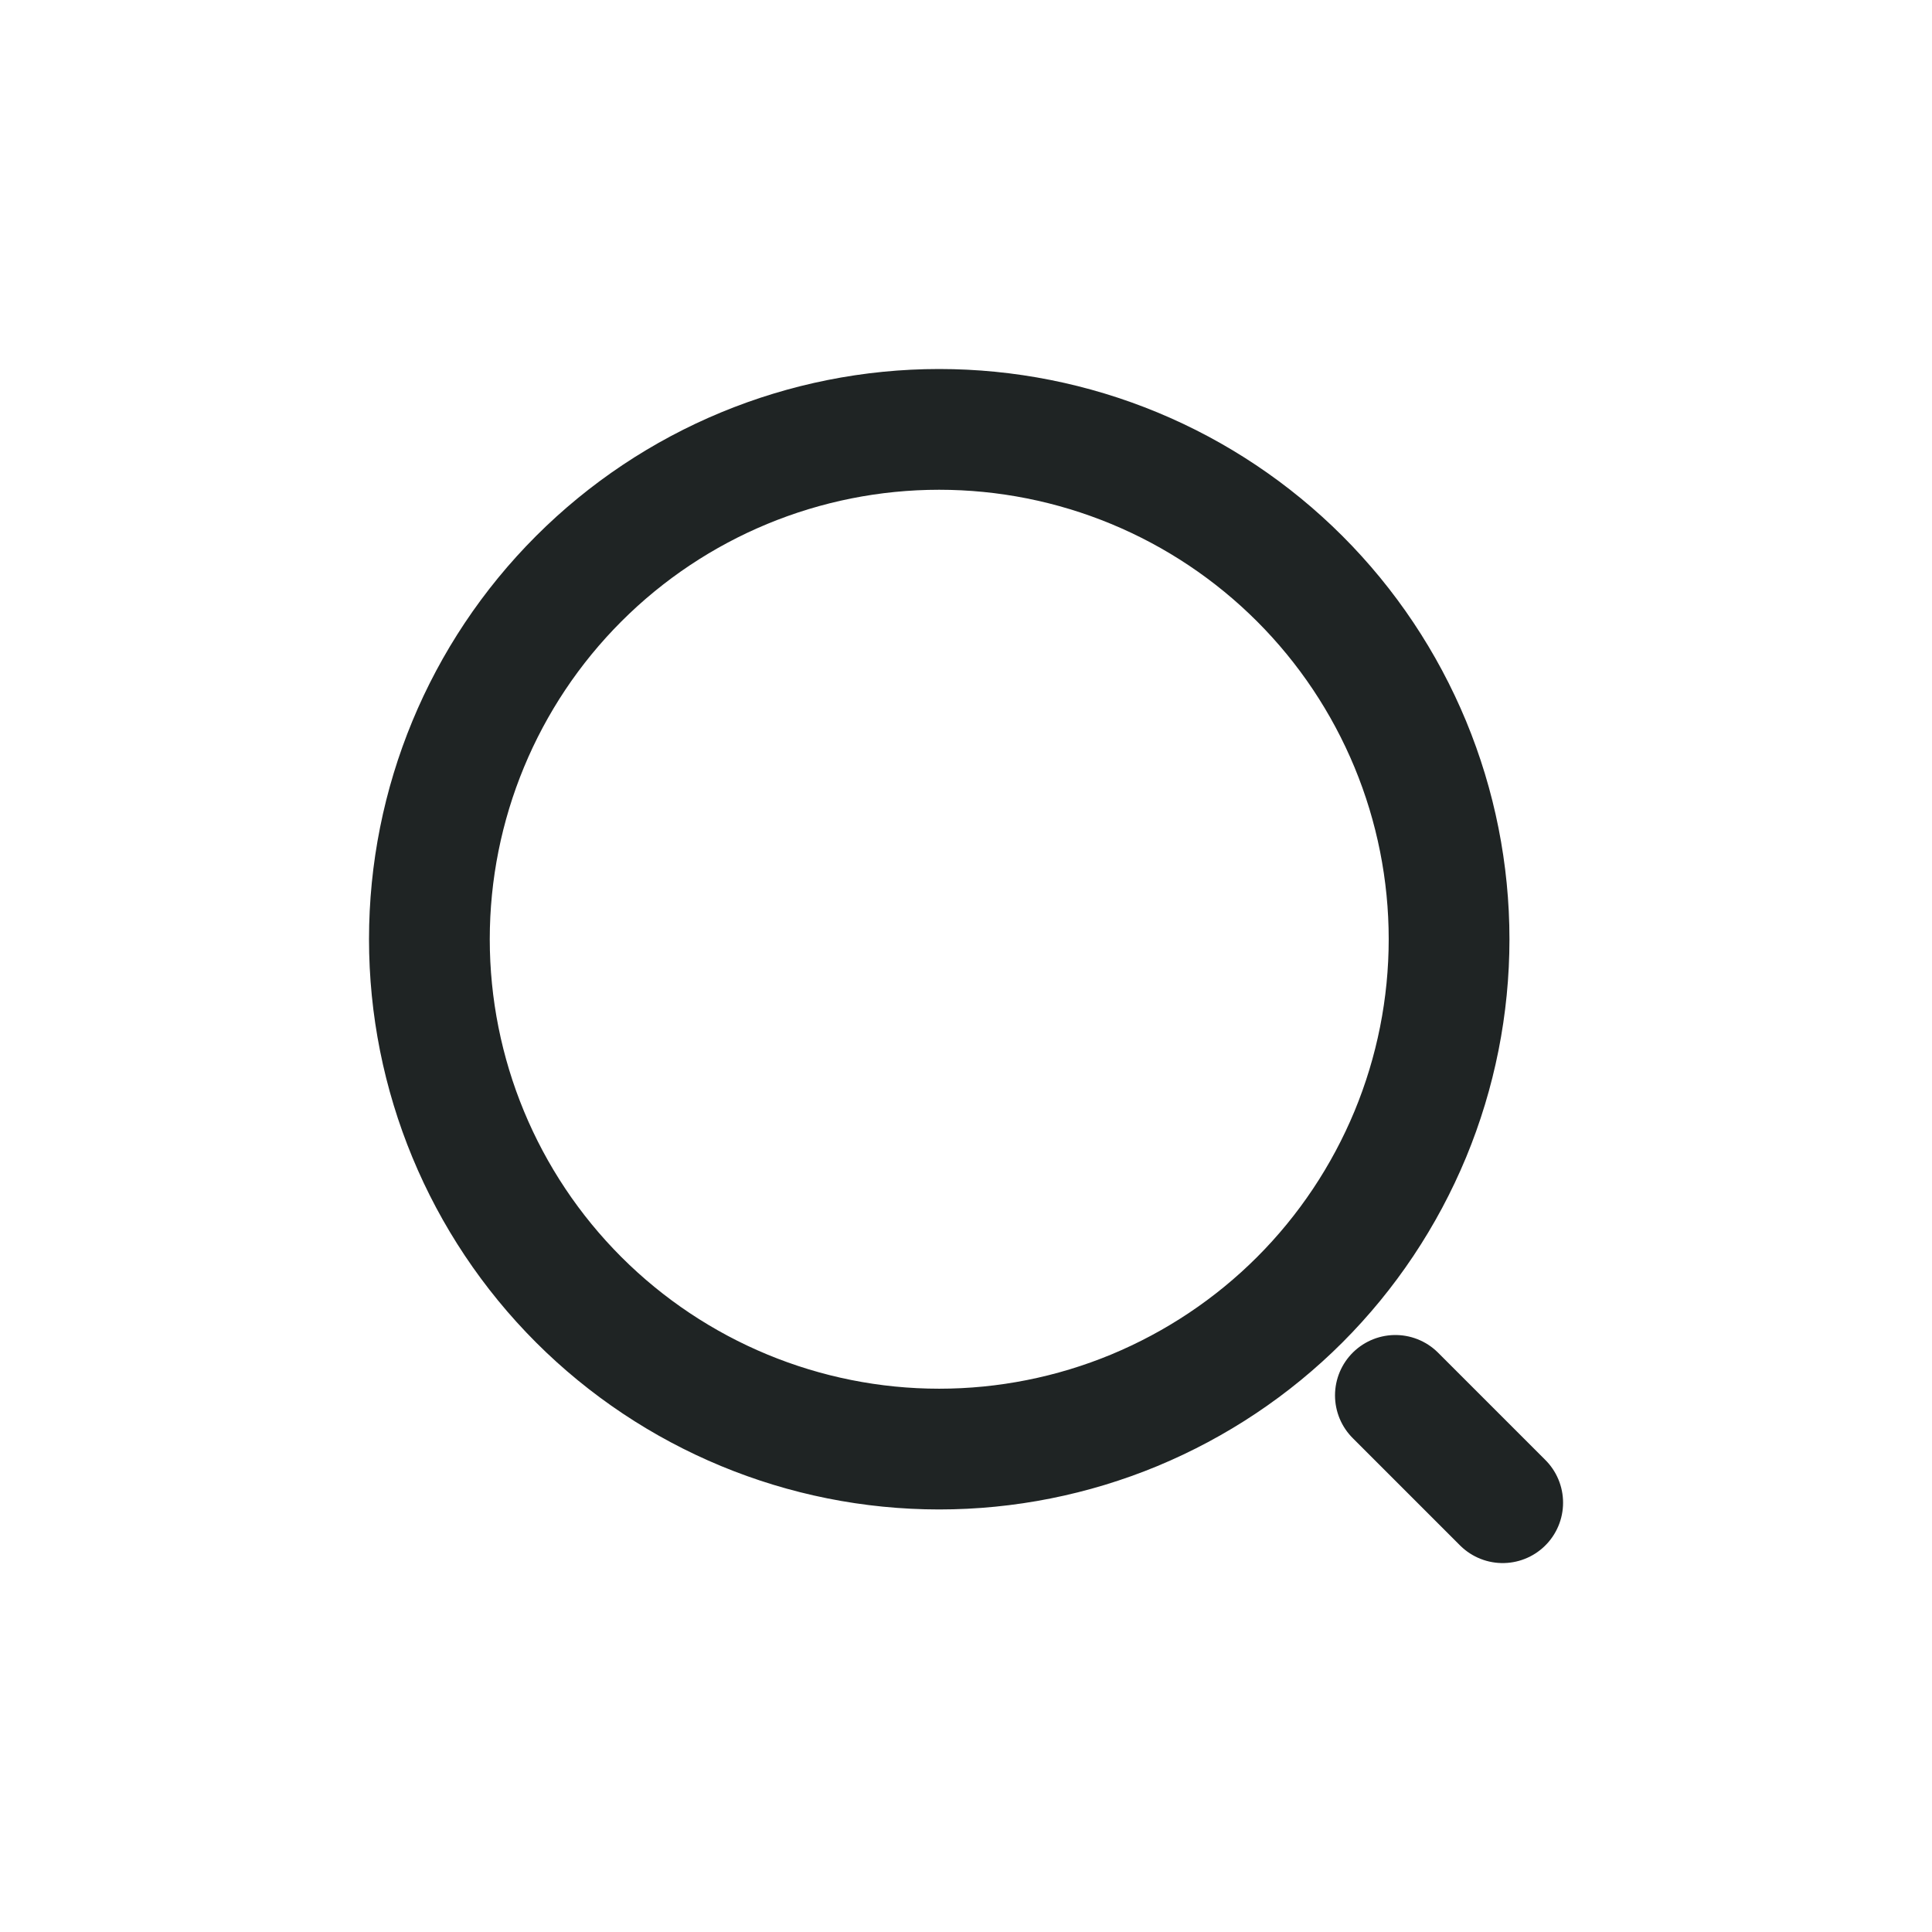 <svg width="24" height="24" viewBox="0 0 24 24" fill="none" xmlns="http://www.w3.org/2000/svg">
<g clip-path="url(#clip0_2508_70425)">
<path d="M18.667 18.667L17.334 17.334M11.667 18.001C12.499 18.001 13.323 17.837 14.091 17.519C14.859 17.2 15.558 16.734 16.146 16.146C16.734 15.558 17.2 14.859 17.519 14.091C17.837 13.323 18.001 12.499 18.001 11.667C18.001 10.836 17.837 10.012 17.519 9.244C17.2 8.475 16.734 7.777 16.146 7.189C15.558 6.601 14.859 6.134 14.091 5.816C13.323 5.498 12.499 5.334 11.667 5.334C9.988 5.334 8.377 6.001 7.189 7.189C6.001 8.377 5.334 9.988 5.334 11.667C5.334 13.347 6.001 14.958 7.189 16.146C8.377 17.333 9.988 18.001 11.667 18.001Z" stroke="#1F2424" stroke-width="1.5" stroke-linecap="round" stroke-linejoin="round"/>
</g>
<defs>
<clipPath id="clip0_2508_70425">
<rect width="16" height="16" fill="white" transform="translate(4 4)"/>
</clipPath>
</defs>
</svg>
